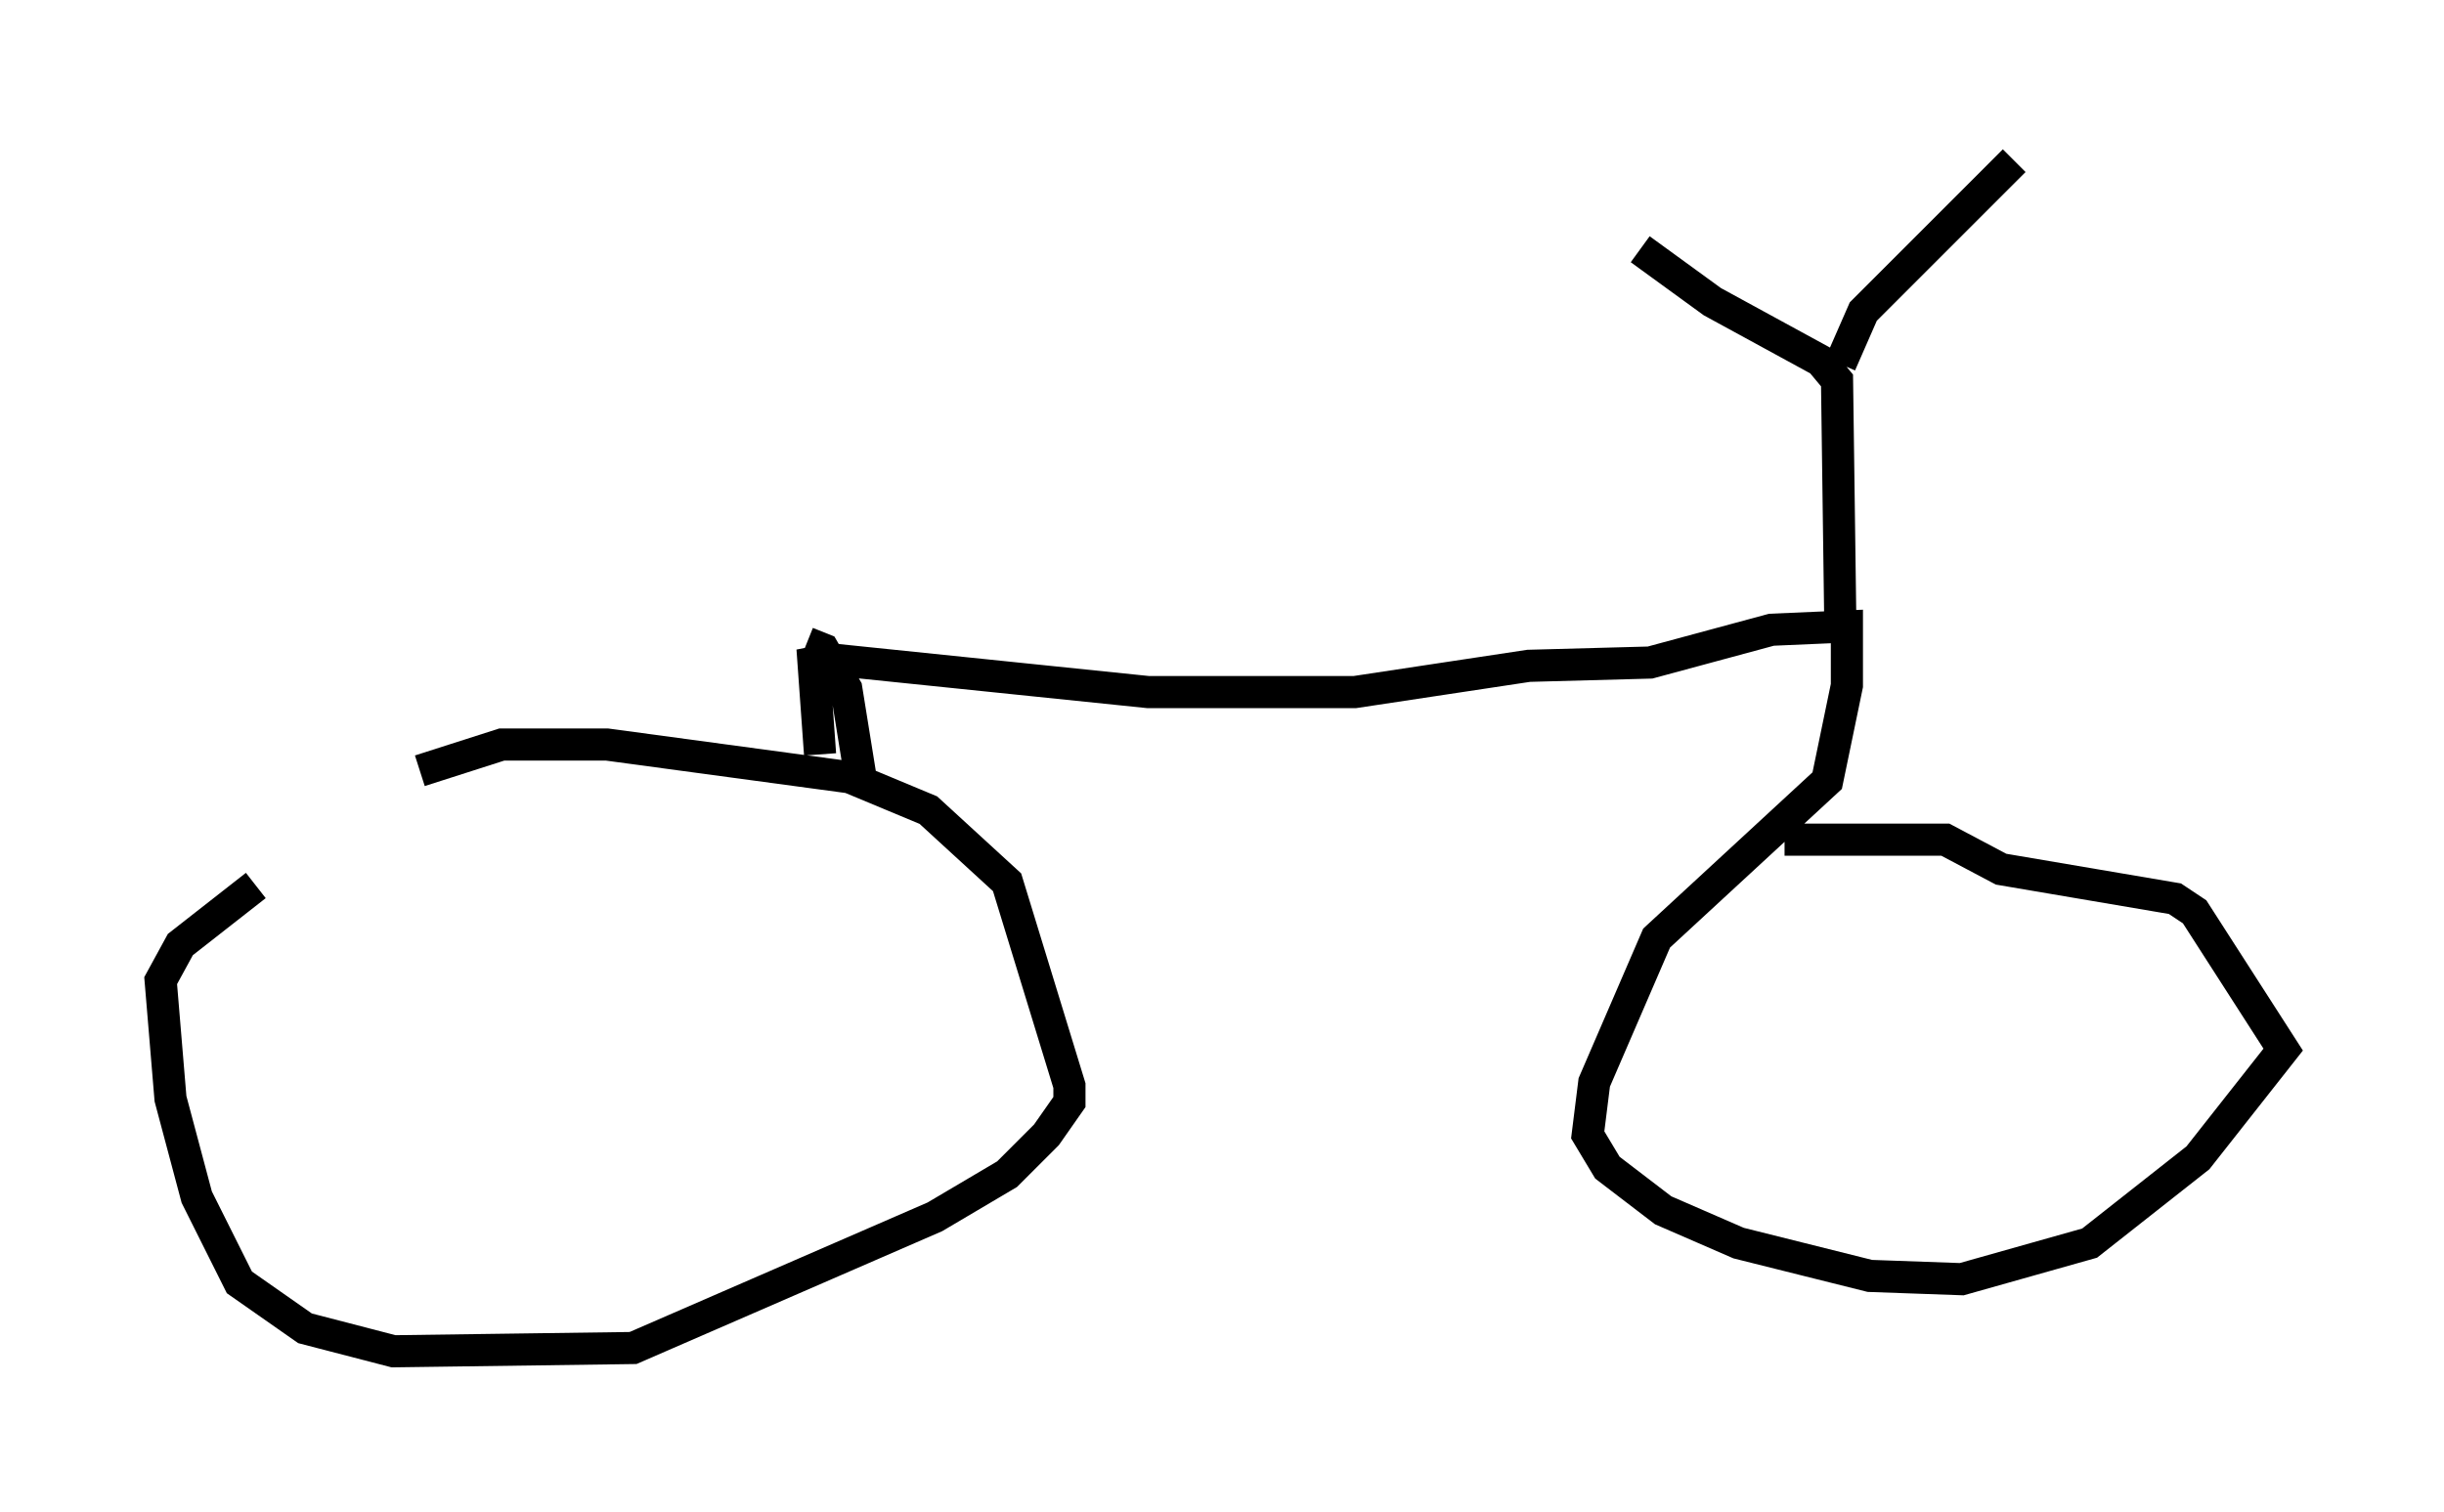 <?xml version="1.0" encoding="utf-8" ?>
<svg baseProfile="full" height="47.057" version="1.1" width="76.049" xmlns="http://www.w3.org/2000/svg" xmlns:ev="http://www.w3.org/2001/xml-events" xmlns:xlink="http://www.w3.org/1999/xlink"><defs /><rect fill="white" height="47.057" width="76.049" x="0" y="0" /><path d="M16.127, 23.375 m-8.167, 4.185 l-2.348, 1.838 -0.613, 1.123 l0.306, 3.675 0.817, 3.063 l1.327, 2.654 2.042, 1.429 l2.756, 0.715 7.452, -0.102 l9.392, -4.083 2.246, -1.327 l1.225, -1.225 0.715, -1.021 l0.0, -0.51 -1.94, -6.329 l-2.45, -2.246 -2.45, -1.021 l-7.554, -1.021 -3.267, 0.0 l-2.552, 0.817 m12.454, -0.51 l-0.204, -2.858 0.51, -0.102 l9.902, 1.021 6.431, 0.0 l5.41, -0.817 3.777, -0.102 l3.777, -1.021 2.348, -0.102 l0.0, 1.838 -0.613, 2.96 l-5.308, 4.9 -1.94, 4.492 l-0.204, 1.633 0.613, 1.021 l1.735, 1.327 2.348, 1.021 l4.083, 1.021 2.858, 0.102 l3.981, -1.123 3.369, -2.654 l2.654, -3.369 -2.756, -4.288 l-0.613, -0.408 -5.41, -0.919 l-1.735, -0.919 -5.002, 0.0 m1.735, -6.738 l-0.102, -7.554 -0.51, -0.613 l-3.369, -1.838 -2.246, -1.633 m6.227, 3.573 l0.715, -1.633 4.696, -4.696 m-37.567, 15.006 l0.51, 0.204 0.715, 1.225 l0.51, 3.165 " fill="none" stroke="black" stroke-width="1" /></svg>